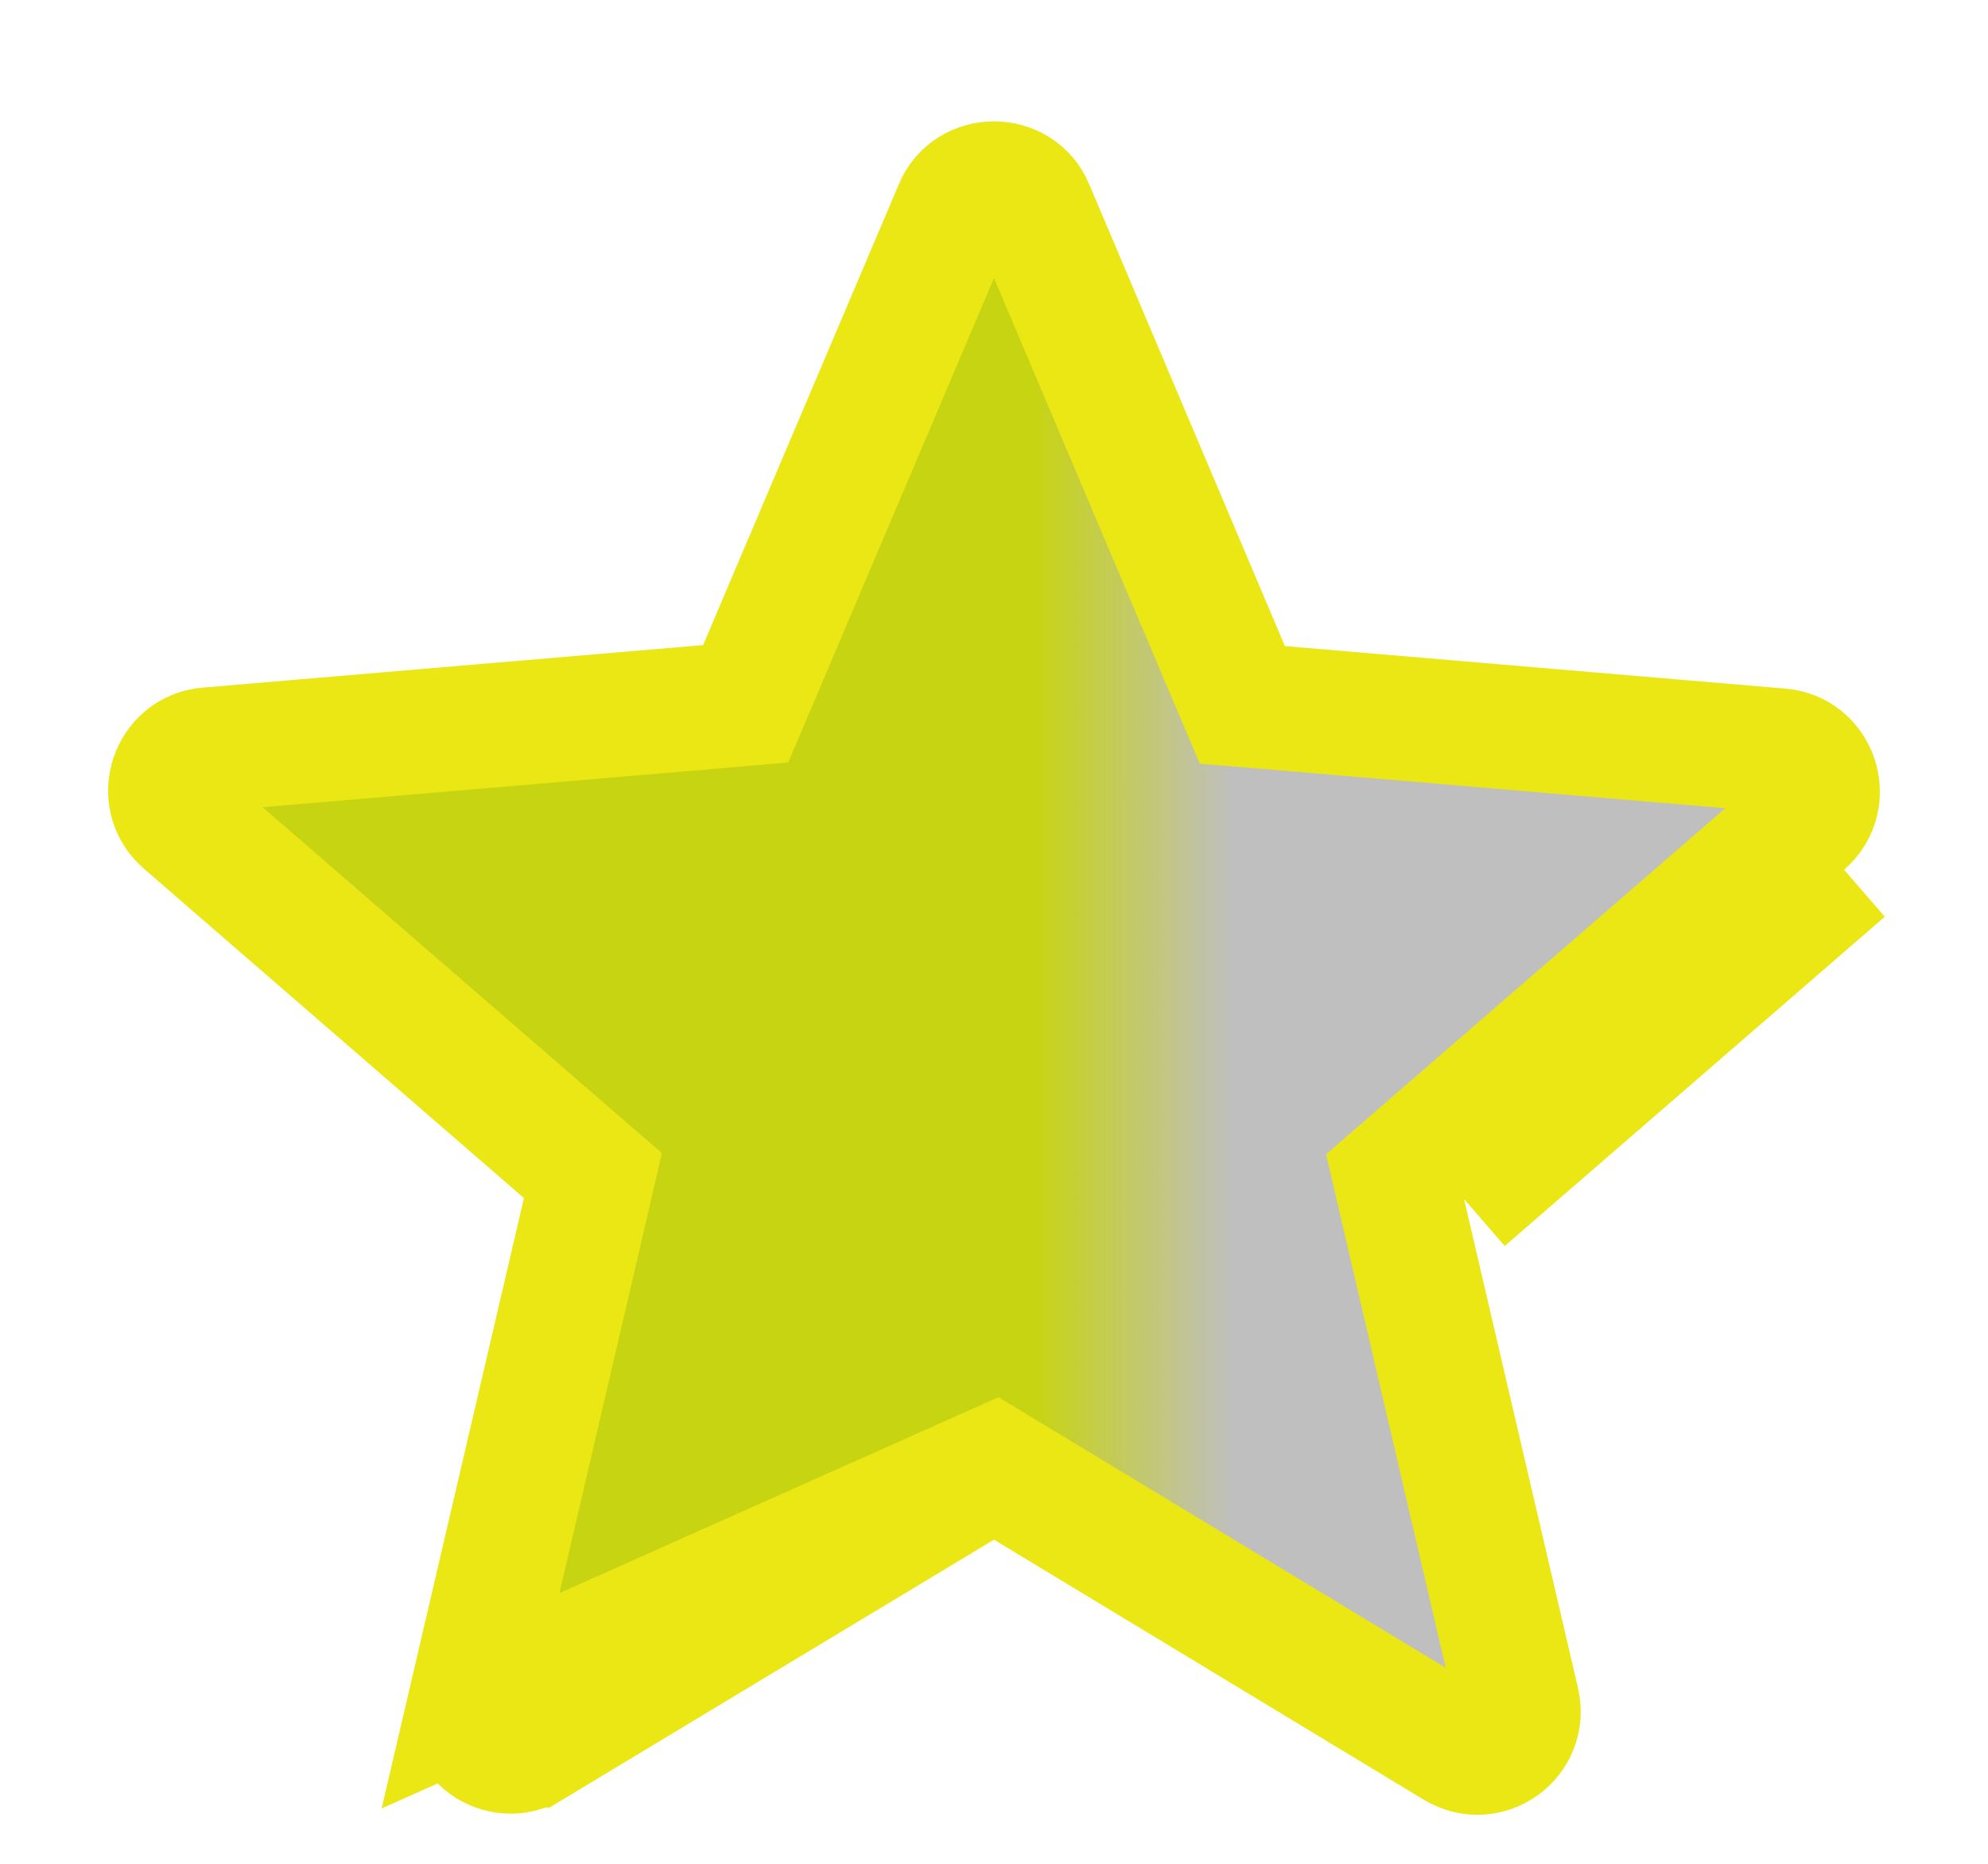 <svg width="16" height="15" viewBox="0 0 16 15" fill="none" xmlns="http://www.w3.org/2000/svg">
<path d="M8.001 11.808L8.259 11.964L11.717 14.056L11.717 14.056C11.97 14.209 12.28 13.985 12.213 13.697L11.296 9.763L11.228 9.47L11.456 9.272L14.514 6.622L14.514 6.622C14.739 6.427 14.615 6.063 14.327 6.04L14.324 6.04L14.324 6.04L10.299 5.698L9.999 5.673L9.881 5.395L8.306 1.678L8.306 1.677C8.194 1.41 7.806 1.41 7.694 1.677L7.694 1.679L7.694 1.679L6.119 5.387L6.001 5.664L5.701 5.69L1.676 6.032L1.673 6.032L1.673 6.032C1.385 6.055 1.261 6.419 1.486 6.614L1.486 6.614L4.544 9.264L4.772 9.461L4.704 9.755L3.787 13.688L8.001 11.808ZM8.001 11.808L7.742 11.963M8.001 11.808L7.742 11.963M7.742 11.963L4.284 14.047L4.283 14.047M7.742 11.963L4.283 14.047M4.283 14.047C4.03 14.2 3.72 13.976 3.787 13.688L4.283 14.047ZM11.783 9.65L14.842 7L11.783 9.65Z" fill="#BFBFBF"/>
<path d="M8.001 11.808L8.259 11.964L11.717 14.056L11.717 14.056C11.97 14.209 12.28 13.985 12.213 13.697L11.296 9.763L11.228 9.47L11.456 9.272L14.514 6.622L14.514 6.622C14.739 6.427 14.615 6.063 14.327 6.04L14.324 6.04L14.324 6.04L10.299 5.698L9.999 5.673L9.881 5.395L8.306 1.678L8.306 1.677C8.194 1.41 7.806 1.41 7.694 1.677L7.694 1.679L7.694 1.679L6.119 5.387L6.001 5.664L5.701 5.69L1.676 6.032L1.673 6.032L1.673 6.032C1.385 6.055 1.261 6.419 1.486 6.614L1.486 6.614L4.544 9.264L4.772 9.461L4.704 9.755L3.787 13.688L8.001 11.808ZM8.001 11.808L7.742 11.963M8.001 11.808L7.742 11.963M7.742 11.963L4.284 14.047L4.283 14.047M7.742 11.963L4.283 14.047M4.283 14.047C4.03 14.2 3.72 13.976 3.787 13.688L4.283 14.047ZM11.783 9.65L14.842 7L11.783 9.65Z" fill="url(#paint0_linear_0_69)"/>
<path d="M8.001 11.808L8.259 11.964L11.717 14.056L11.717 14.056C11.97 14.209 12.28 13.985 12.213 13.697L11.296 9.763L11.228 9.47L11.456 9.272L14.514 6.622L14.514 6.622C14.739 6.427 14.615 6.063 14.327 6.04L14.324 6.04L14.324 6.04L10.299 5.698L9.999 5.673L9.881 5.395L8.306 1.678L8.306 1.677C8.194 1.41 7.806 1.41 7.694 1.677L7.694 1.679L7.694 1.679L6.119 5.387L6.001 5.664L5.701 5.69L1.676 6.032L1.673 6.032L1.673 6.032C1.385 6.055 1.261 6.419 1.486 6.614L1.486 6.614L4.544 9.264L4.772 9.461L4.704 9.755L3.787 13.688L8.001 11.808ZM8.001 11.808L7.742 11.963M8.001 11.808L7.742 11.963M7.742 11.963L4.284 14.047L4.283 14.047M7.742 11.963L4.283 14.047M4.283 14.047C4.03 14.2 3.72 13.976 3.787 13.688L4.283 14.047ZM11.783 9.65L14.842 7L11.783 9.65Z" stroke="#EBE715"/>
<defs>
<linearGradient id="paint0_linear_0_69" x1="1.333" y1="8" x2="14.667" y2="8" gradientUnits="userSpaceOnUse">
<stop offset="0.524" stop-color="#C7D411"/>
<stop offset="0.644" stop-color="#C7D411" stop-opacity="0"/>
</linearGradient>
</defs>
</svg>
